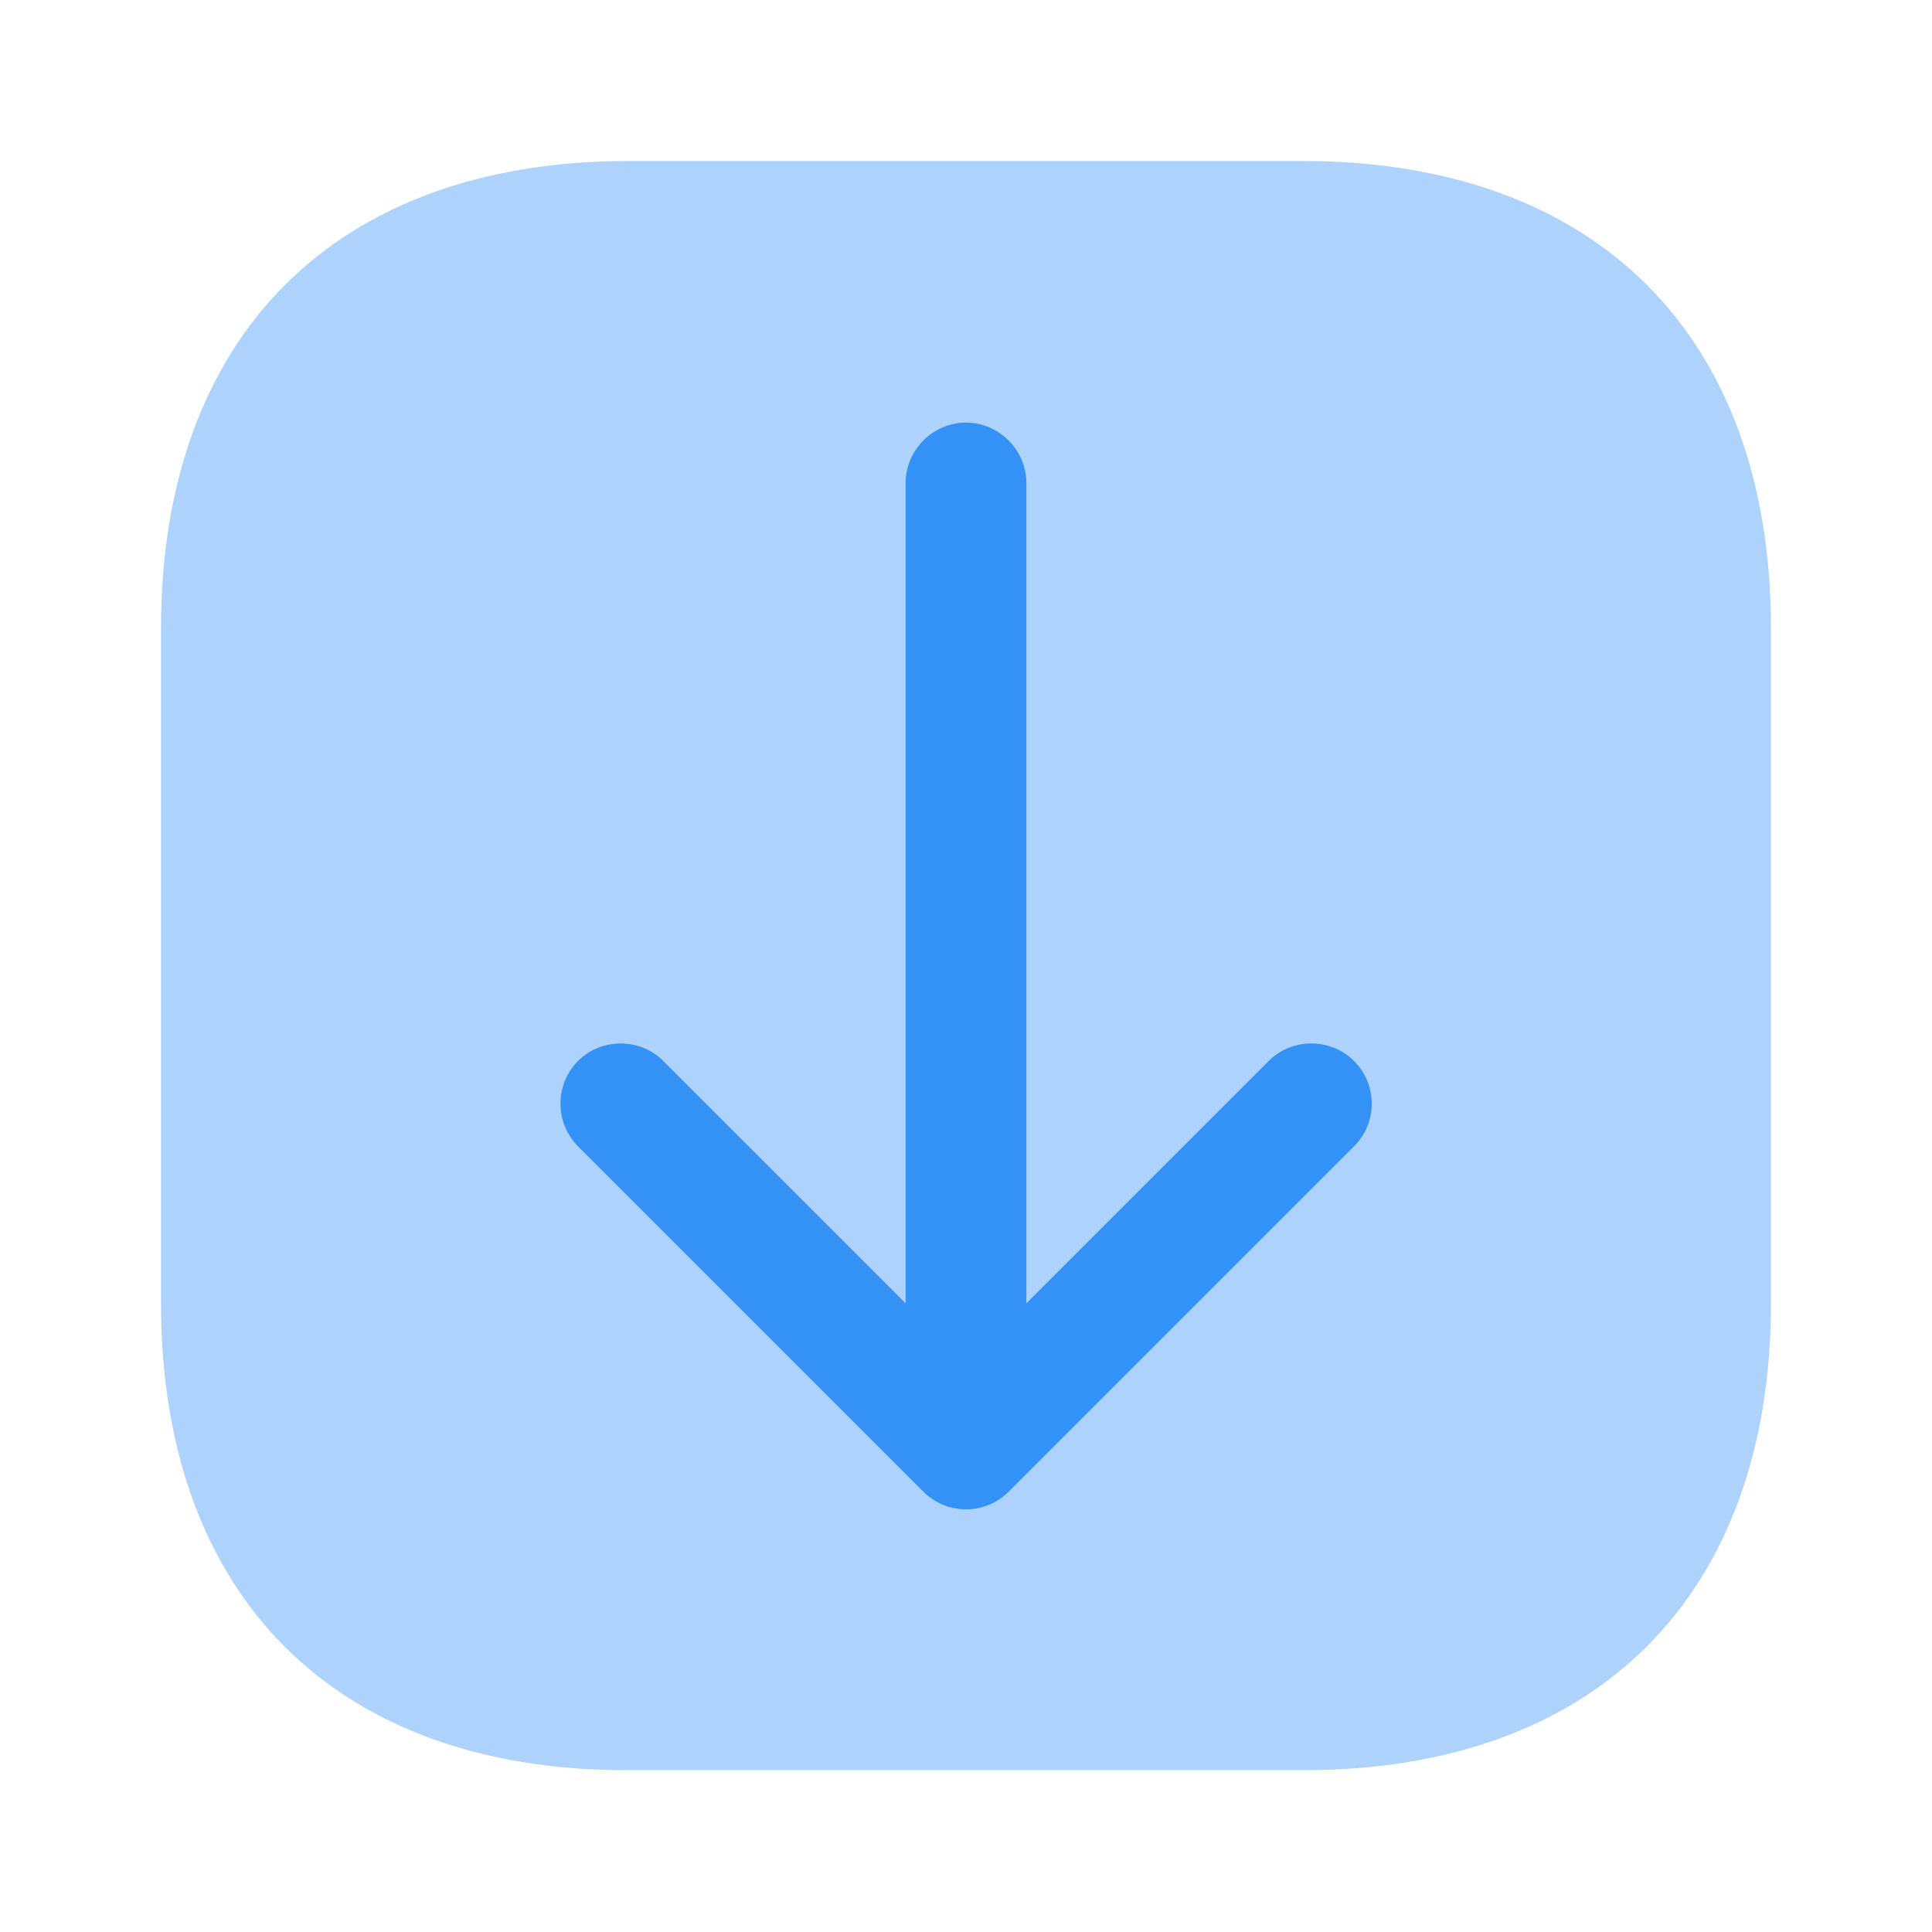 <svg xmlns="http://www.w3.org/2000/svg" width="24" height="24" fill="none" viewBox="0 0 24 24"><path fill="#3492f7" d="M2 16.19V7.81C2 4.17 4.17 2 7.81 2h8.37C19.83 2 22 4.17 22 7.81v8.37c0 3.64-2.17 5.81-5.81 5.81H7.81C4.17 22 2 19.83 2 16.19" opacity=".4"/><path fill="#3492f7" d="m11.47 18.53-4.29-4.29a.754.754 0 0 1 0-1.06c.29-.29.77-.29 1.06 0l3.01 3.01V6c0-.41.34-.75.75-.75s.75.34.75.75v10.19l3.01-3.01c.29-.29.77-.29 1.06 0 .15.15.22.34.22.53s-.07.38-.22.53l-4.29 4.29a.75.75 0 0 1-1.06 0"/></svg>